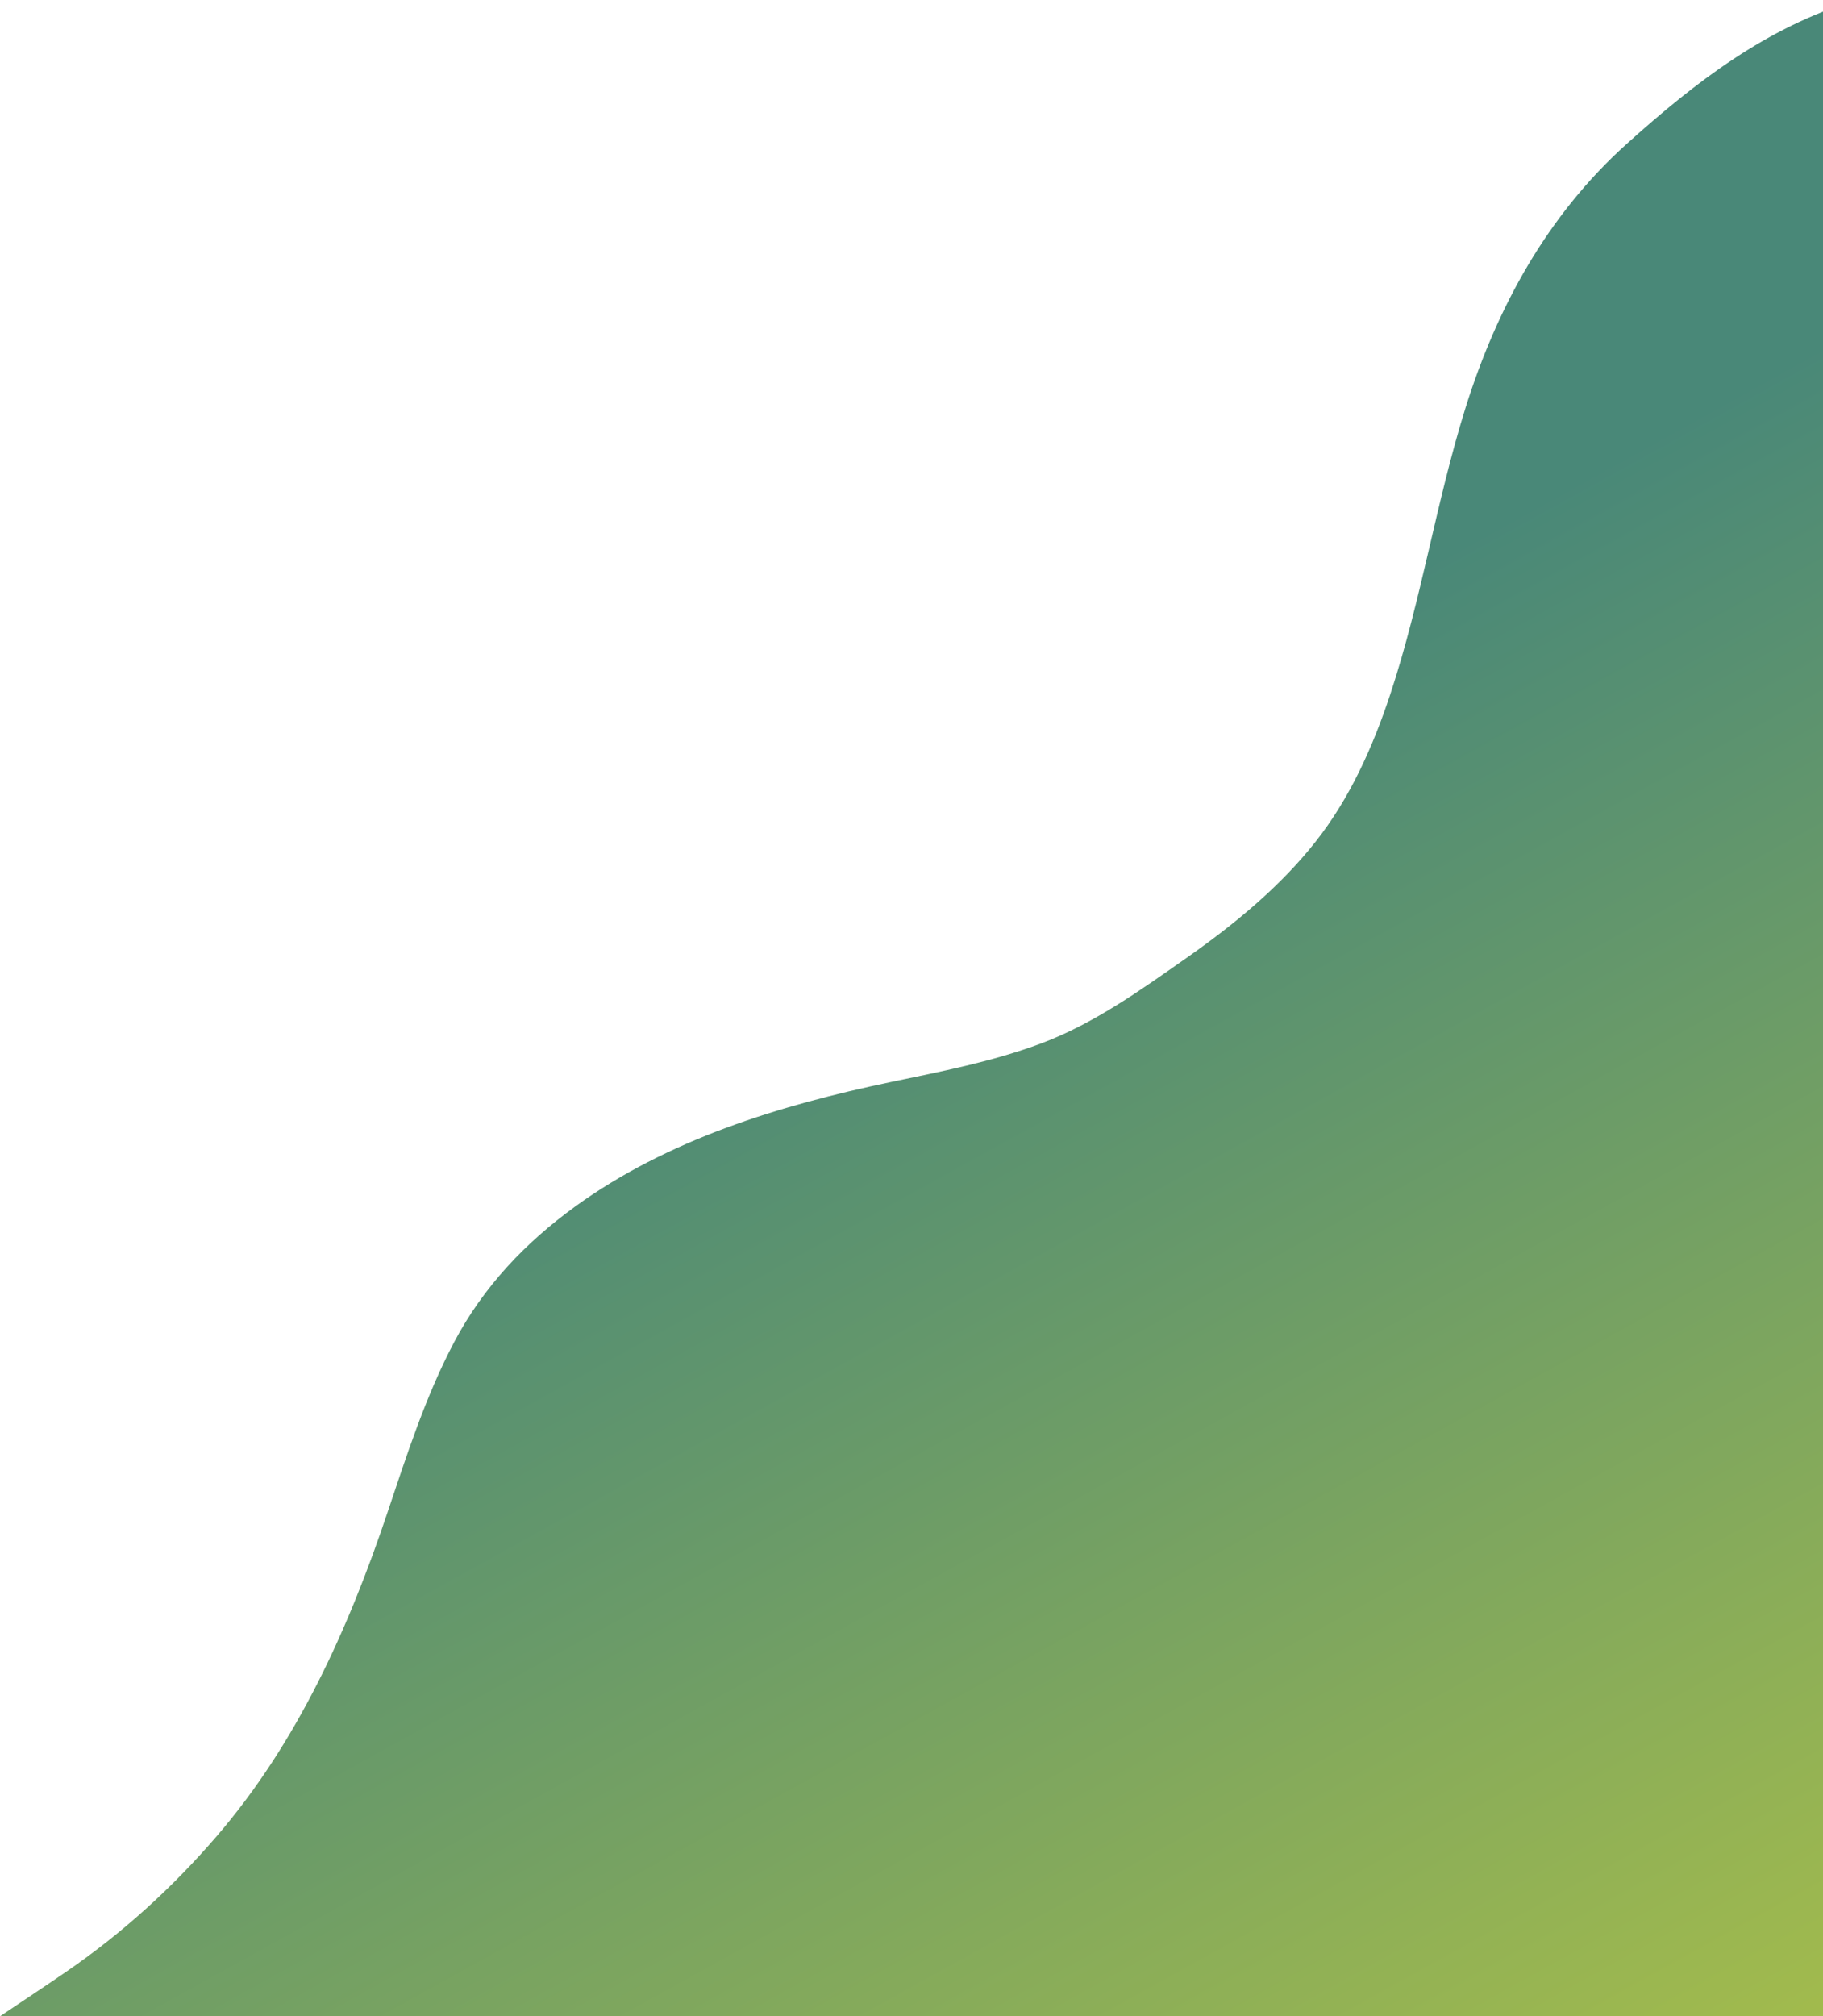 <svg width="331" height="366" viewBox="0 0 331 366" fill="none" xmlns="http://www.w3.org/2000/svg">
<path d="M252.44 126C249.3 135.49 245.17 144.78 238.95 152.69C232.39 161.04 224.01 167.87 215.36 173.94C207.03 179.78 198.52 185.88 188.92 189.45C180.11 192.73 170.85 194.51 161.67 196.43C141.61 200.63 121.23 206.84 104.45 219C95.34 225.6 87.75 233.62 82.47 243.61C77.28 253.43 73.86 264.14 70.33 274.63C63.24 295.72 53.96 316.36 39.32 333.35C31.29 342.67 22.22 350.92 12.08 357.88C7.77 360.84 4.34 363.08 0 366H337V0C320.65 5.02 307.93 14.82 295.39 26.09C281 39.02 271.86 55.67 266.11 73.98C260.75 91.1 258.08 108.95 252.44 126Z" fill="url(#paint0_linear_236_2788)"/>
<defs>
<linearGradient id="paint0_linear_236_2788" x1="405" y1="634" x2="145.5" y2="164.5" gradientUnits="userSpaceOnUse">
<stop stop-color="#FCEE21"/>
<stop offset="1" stop-color="#498878"/>
</linearGradient>
</defs>
</svg>
